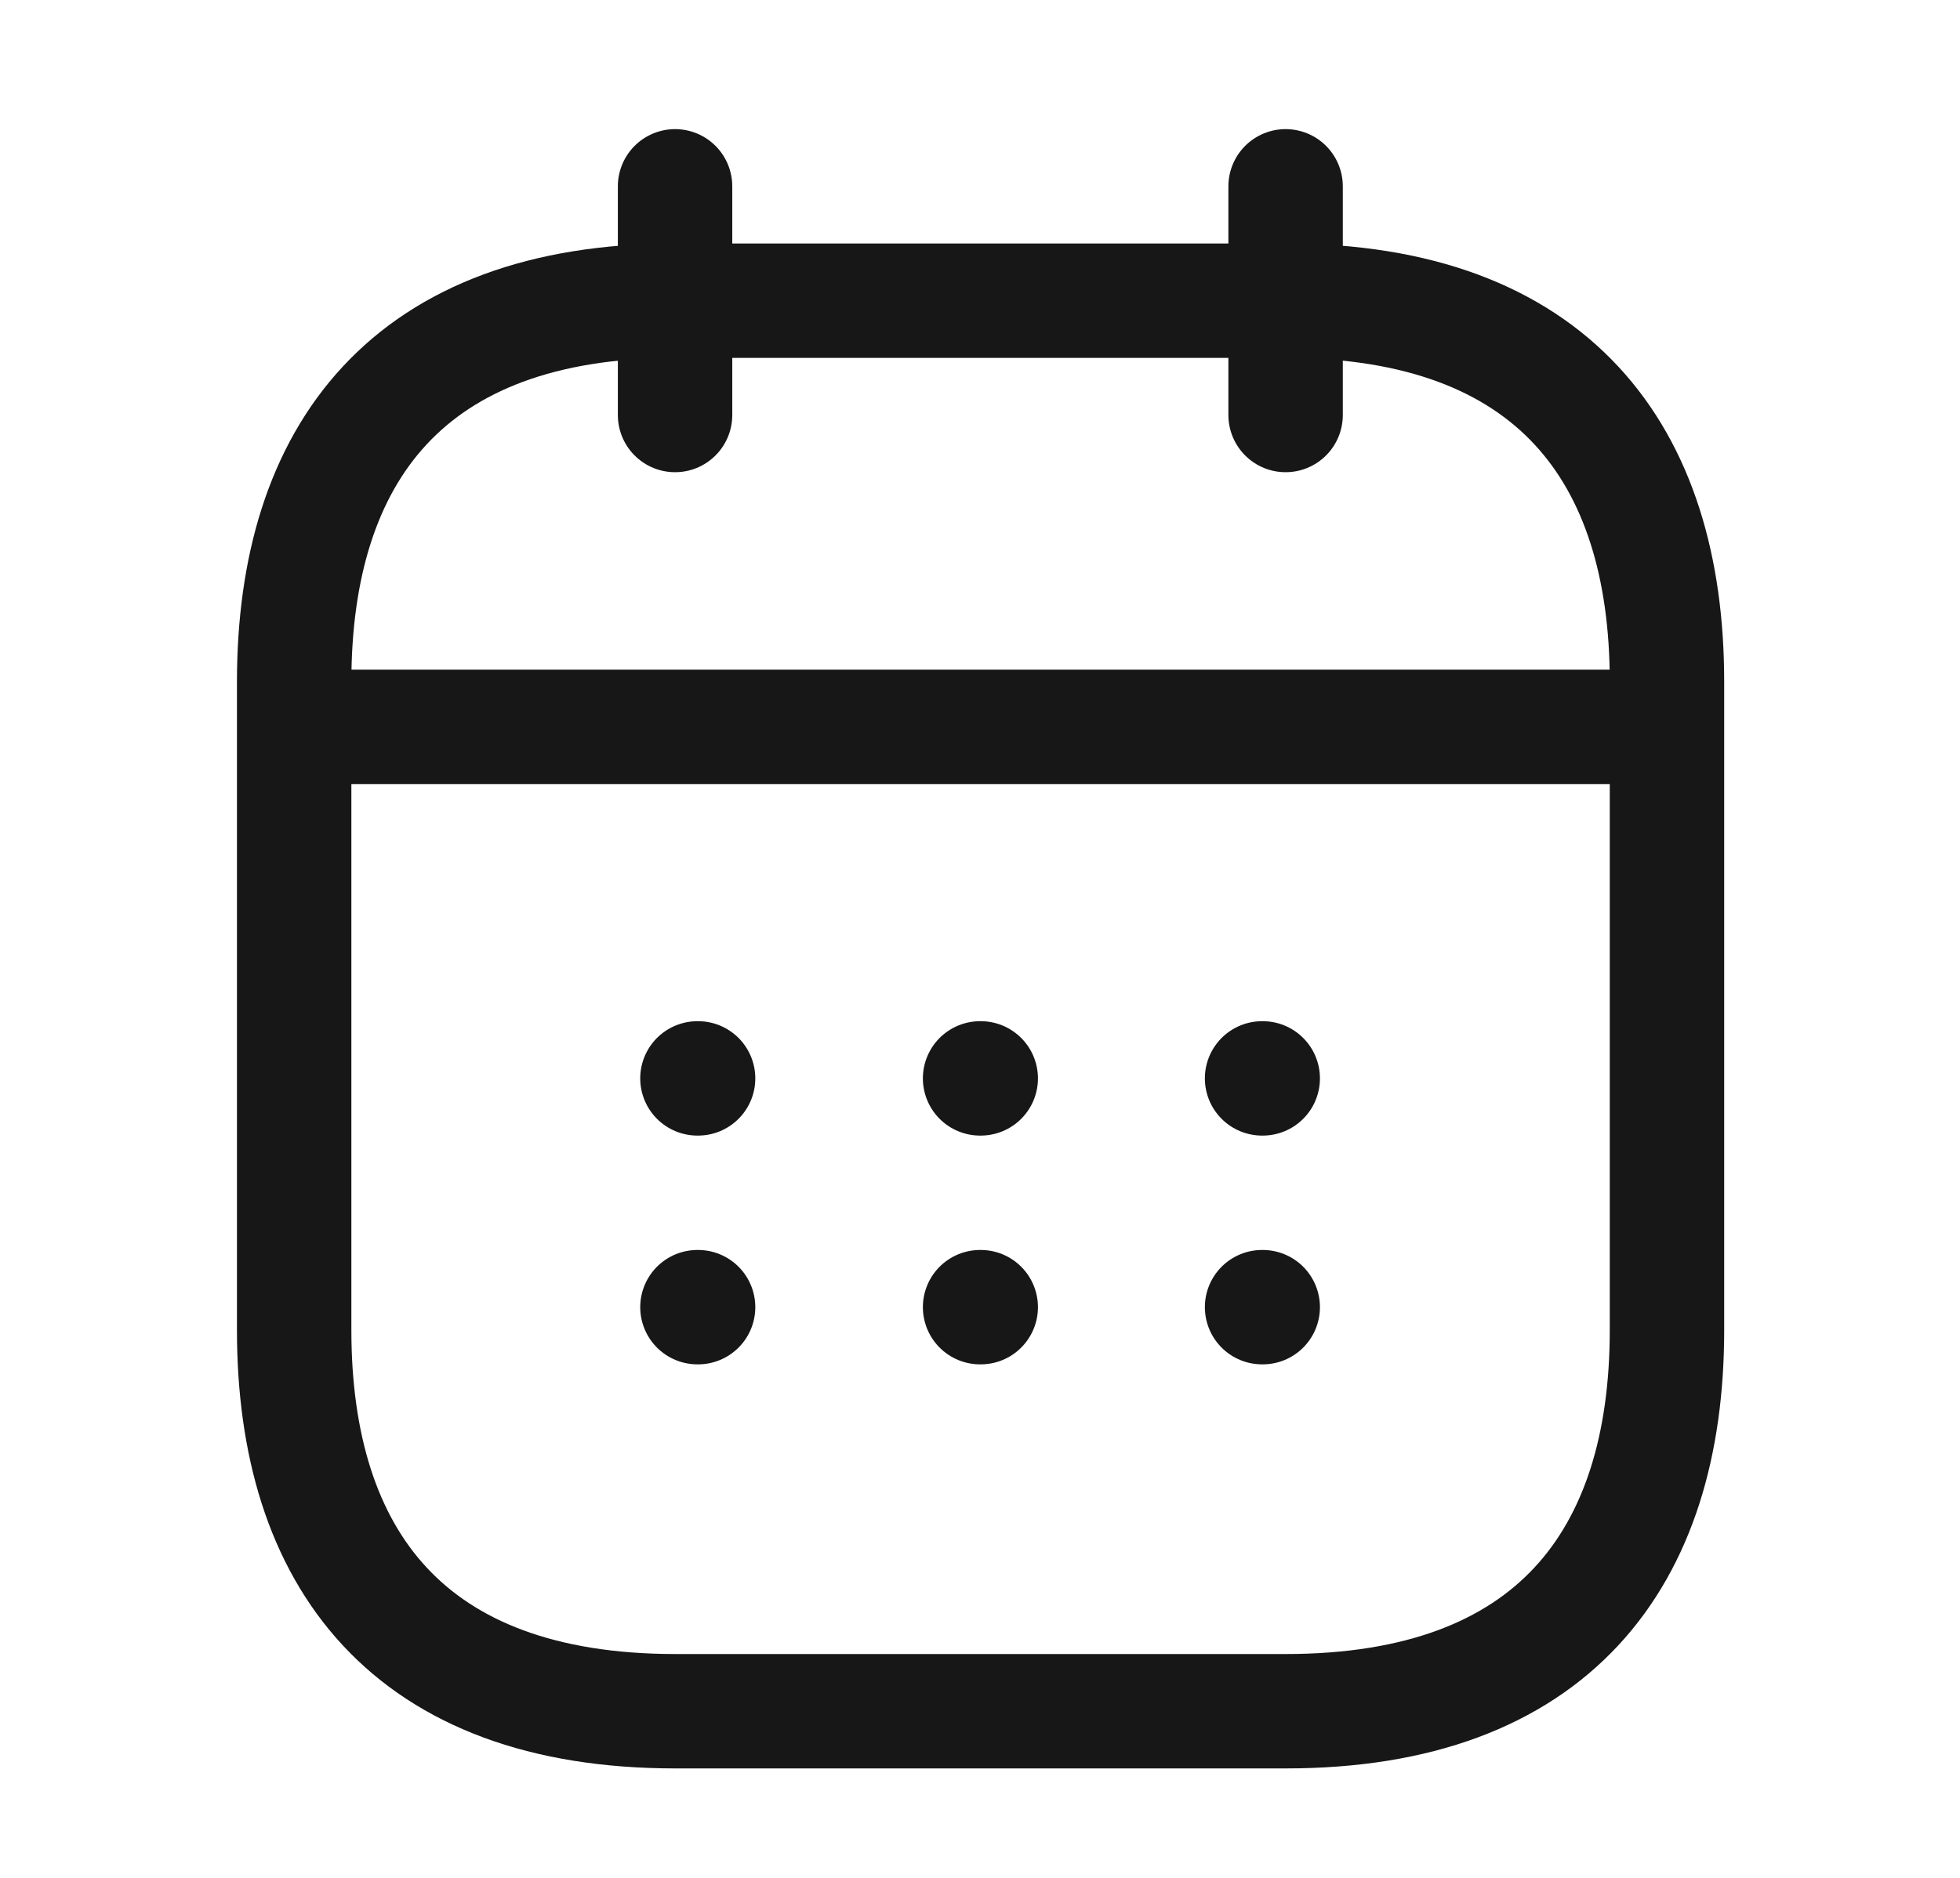 <svg width="24" height="23" viewBox="0 0 24 23" fill="none" xmlns="http://www.w3.org/2000/svg">
<g id="vuesax/linear/calendar">
<g id="calendar">
<path id="Vector" d="M8.266 2.282V5.083" stroke="#171717" stroke-width="1.401" stroke-miterlimit="10" stroke-linecap="round" stroke-linejoin="round"/>
<path id="Vector_2" d="M15.742 2.282V5.083" stroke="#171717" stroke-width="1.401" stroke-miterlimit="10" stroke-linecap="round" stroke-linejoin="round"/>
<path id="Vector_3" d="M4.062 8.903H19.939" stroke="#171717" stroke-width="1.401" stroke-miterlimit="10" stroke-linecap="round" stroke-linejoin="round"/>
<path id="Vector_4" d="M20.412 8.352V16.29C20.412 19.092 19.011 20.959 15.742 20.959H8.271C5.002 20.959 3.602 19.092 3.602 16.29V8.352C3.602 5.55 5.002 3.683 8.271 3.683H15.742C19.011 3.683 20.412 5.55 20.412 8.352Z" stroke="#171717" stroke-width="1.401" stroke-miterlimit="10" stroke-linecap="round" stroke-linejoin="round"/>
<path id="Vector_5" d="M15.454 13.208H15.462" stroke="#171717" stroke-width="1.401" stroke-linecap="round" stroke-linejoin="round"/>
<path id="Vector_6" d="M15.454 16.01H15.462" stroke="#171717" stroke-width="1.401" stroke-linecap="round" stroke-linejoin="round"/>
<path id="Vector_7" d="M12.001 13.208H12.009" stroke="#171717" stroke-width="1.401" stroke-linecap="round" stroke-linejoin="round"/>
<path id="Vector_8" d="M12.001 16.01H12.009" stroke="#171717" stroke-width="1.401" stroke-linecap="round" stroke-linejoin="round"/>
<path id="Vector_9" d="M8.54 13.208H8.548" stroke="#171717" stroke-width="1.401" stroke-linecap="round" stroke-linejoin="round"/>
<path id="Vector_10" d="M8.54 16.01H8.548" stroke="#171717" stroke-width="1.401" stroke-linecap="round" stroke-linejoin="round"/>
</g>
</g>
</svg>
